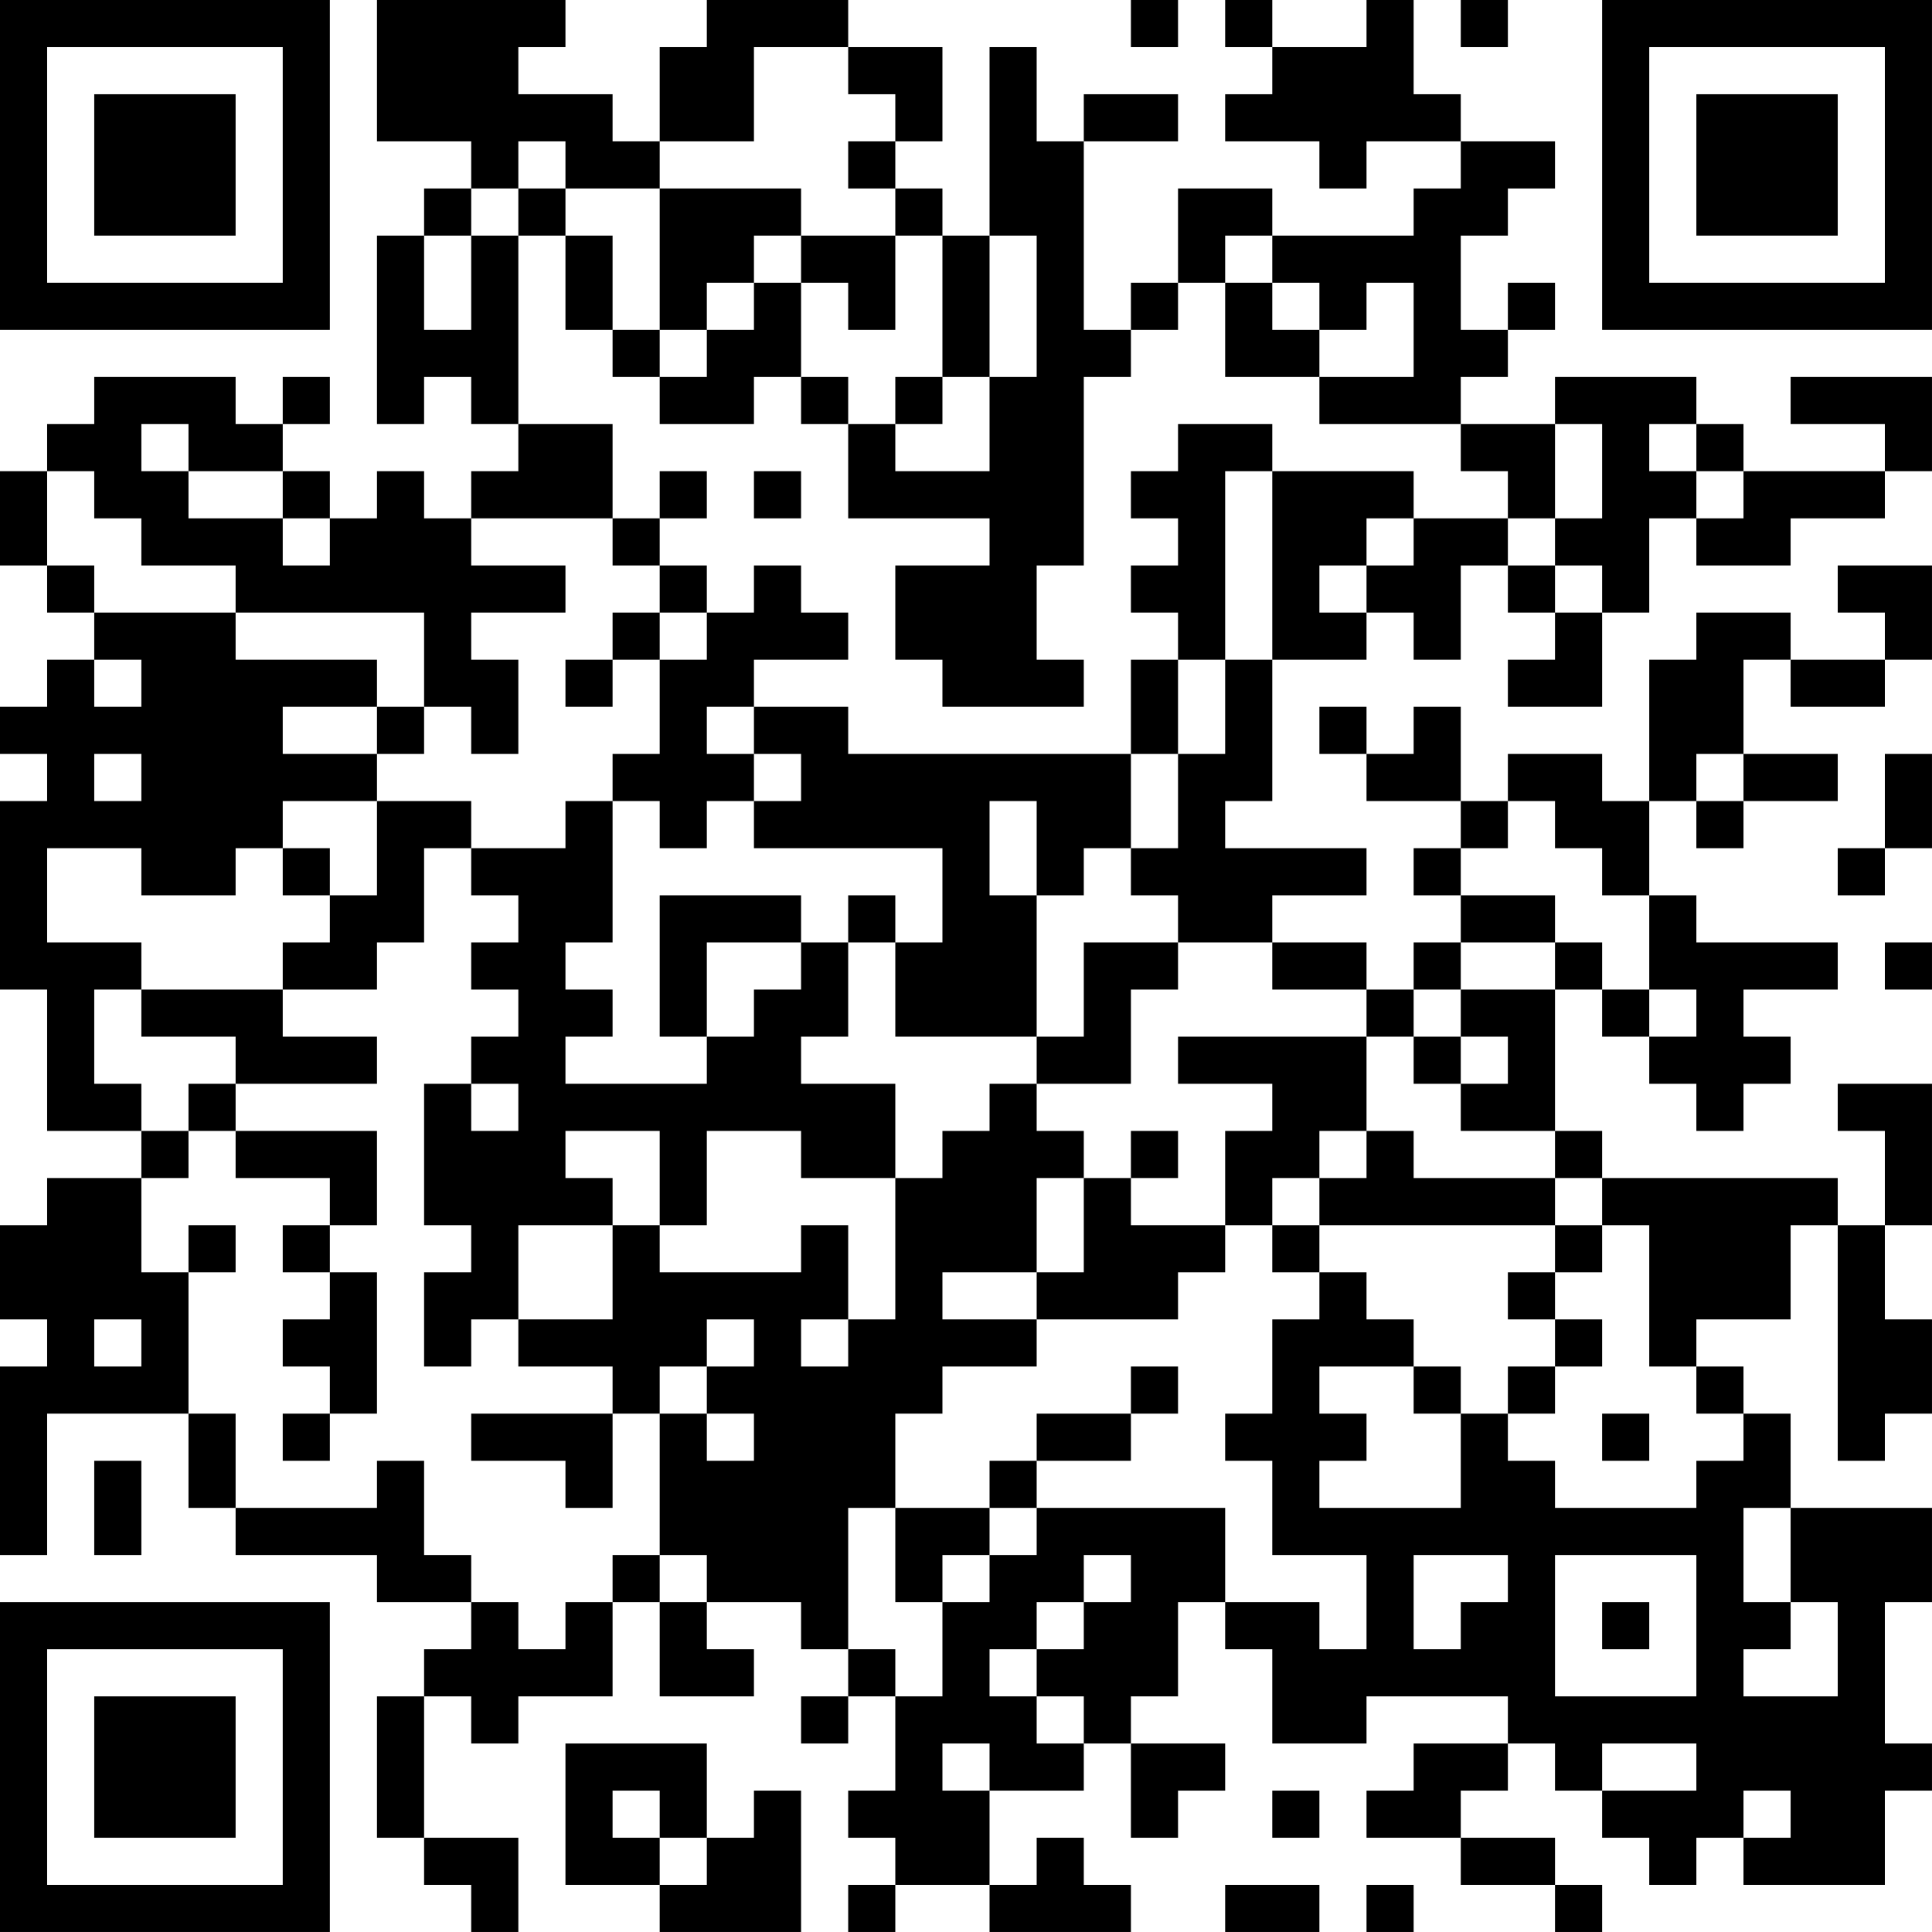<?xml version="1.0" encoding="UTF-8"?>
<svg xmlns="http://www.w3.org/2000/svg" version="1.1" width="200" height="200" viewBox="0 0 200 200"><rect x="0" y="0" width="200" height="200" fill="#ffffff"/><g transform="scale(4.878)"><g transform="translate(0,0)"><path fill-rule="evenodd" d="M8 0L8 3L10 3L10 4L9 4L9 5L8 5L8 9L9 9L9 8L10 8L10 9L11 9L11 10L10 10L10 11L9 11L9 10L8 10L8 11L7 11L7 10L6 10L6 9L7 9L7 8L6 8L6 9L5 9L5 8L2 8L2 9L1 9L1 10L0 10L0 12L1 12L1 13L2 13L2 14L1 14L1 15L0 15L0 16L1 16L1 17L0 17L0 21L1 21L1 24L3 24L3 25L1 25L1 26L0 26L0 28L1 28L1 29L0 29L0 33L1 33L1 30L4 30L4 32L5 32L5 33L8 33L8 34L10 34L10 35L9 35L9 36L8 36L8 39L9 39L9 40L10 40L10 41L11 41L11 39L9 39L9 36L10 36L10 37L11 37L11 36L13 36L13 34L14 34L14 36L16 36L16 35L15 35L15 34L17 34L17 35L18 35L18 36L17 36L17 37L18 37L18 36L19 36L19 38L18 38L18 39L19 39L19 40L18 40L18 41L19 41L19 40L21 40L21 41L24 41L24 40L23 40L23 39L22 39L22 40L21 40L21 38L23 38L23 37L24 37L24 39L25 39L25 38L26 38L26 37L24 37L24 36L25 36L25 34L26 34L26 35L27 35L27 37L29 37L29 36L32 36L32 37L30 37L30 38L29 38L29 39L31 39L31 40L33 40L33 41L34 41L34 40L33 40L33 39L31 39L31 38L32 38L32 37L33 37L33 38L34 38L34 39L35 39L35 40L36 40L36 39L37 39L37 40L40 40L40 38L41 38L41 37L40 37L40 34L41 34L41 32L38 32L38 30L37 30L37 29L36 29L36 28L38 28L38 26L39 26L39 31L40 31L40 30L41 30L41 28L40 28L40 26L41 26L41 23L39 23L39 24L40 24L40 26L39 26L39 25L34 25L34 24L33 24L33 21L34 21L34 22L35 22L35 23L36 23L36 24L37 24L37 23L38 23L38 22L37 22L37 21L39 21L39 20L36 20L36 19L35 19L35 17L36 17L36 18L37 18L37 17L39 17L39 16L37 16L37 14L38 14L38 15L40 15L40 14L41 14L41 12L39 12L39 13L40 13L40 14L38 14L38 13L36 13L36 14L35 14L35 17L34 17L34 16L32 16L32 17L31 17L31 15L30 15L30 16L29 16L29 15L28 15L28 16L29 16L29 17L31 17L31 18L30 18L30 19L31 19L31 20L30 20L30 21L29 21L29 20L27 20L27 19L29 19L29 18L26 18L26 17L27 17L27 14L29 14L29 13L30 13L30 14L31 14L31 12L32 12L32 13L33 13L33 14L32 14L32 15L34 15L34 13L35 13L35 11L36 11L36 12L38 12L38 11L40 11L40 10L41 10L41 8L38 8L38 9L40 9L40 10L37 10L37 9L36 9L36 8L33 8L33 9L31 9L31 8L32 8L32 7L33 7L33 6L32 6L32 7L31 7L31 5L32 5L32 4L33 4L33 3L31 3L31 2L30 2L30 0L29 0L29 1L27 1L27 0L26 0L26 1L27 1L27 2L26 2L26 3L28 3L28 4L29 4L29 3L31 3L31 4L30 4L30 5L27 5L27 4L25 4L25 6L24 6L24 7L23 7L23 3L25 3L25 2L23 2L23 3L22 3L22 1L21 1L21 5L20 5L20 4L19 4L19 3L20 3L20 1L18 1L18 0L15 0L15 1L14 1L14 3L13 3L13 2L11 2L11 1L12 1L12 0ZM24 0L24 1L25 1L25 0ZM31 0L31 1L32 1L32 0ZM16 1L16 3L14 3L14 4L12 4L12 3L11 3L11 4L10 4L10 5L9 5L9 7L10 7L10 5L11 5L11 9L13 9L13 11L10 11L10 12L12 12L12 13L10 13L10 14L11 14L11 16L10 16L10 15L9 15L9 13L5 13L5 12L3 12L3 11L2 11L2 10L1 10L1 12L2 12L2 13L5 13L5 14L8 14L8 15L6 15L6 16L8 16L8 17L6 17L6 18L5 18L5 19L3 19L3 18L1 18L1 20L3 20L3 21L2 21L2 23L3 23L3 24L4 24L4 25L3 25L3 27L4 27L4 30L5 30L5 32L8 32L8 31L9 31L9 33L10 33L10 34L11 34L11 35L12 35L12 34L13 34L13 33L14 33L14 34L15 34L15 33L14 33L14 30L15 30L15 31L16 31L16 30L15 30L15 29L16 29L16 28L15 28L15 29L14 29L14 30L13 30L13 29L11 29L11 28L13 28L13 26L14 26L14 27L17 27L17 26L18 26L18 28L17 28L17 29L18 29L18 28L19 28L19 25L20 25L20 24L21 24L21 23L22 23L22 24L23 24L23 25L22 25L22 27L20 27L20 28L22 28L22 29L20 29L20 30L19 30L19 32L18 32L18 35L19 35L19 36L20 36L20 34L21 34L21 33L22 33L22 32L26 32L26 34L28 34L28 35L29 35L29 33L27 33L27 31L26 31L26 30L27 30L27 28L28 28L28 27L29 27L29 28L30 28L30 29L28 29L28 30L29 30L29 31L28 31L28 32L31 32L31 30L32 30L32 31L33 31L33 32L36 32L36 31L37 31L37 30L36 30L36 29L35 29L35 26L34 26L34 25L33 25L33 24L31 24L31 23L32 23L32 22L31 22L31 21L33 21L33 20L34 20L34 21L35 21L35 22L36 22L36 21L35 21L35 19L34 19L34 18L33 18L33 17L32 17L32 18L31 18L31 19L33 19L33 20L31 20L31 21L30 21L30 22L29 22L29 21L27 21L27 20L25 20L25 19L24 19L24 18L25 18L25 16L26 16L26 14L27 14L27 10L30 10L30 11L29 11L29 12L28 12L28 13L29 13L29 12L30 12L30 11L32 11L32 12L33 12L33 13L34 13L34 12L33 12L33 11L34 11L34 9L33 9L33 11L32 11L32 10L31 10L31 9L28 9L28 8L30 8L30 6L29 6L29 7L28 7L28 6L27 6L27 5L26 5L26 6L25 6L25 7L24 7L24 8L23 8L23 12L22 12L22 14L23 14L23 15L20 15L20 14L19 14L19 12L21 12L21 11L18 11L18 9L19 9L19 10L21 10L21 8L22 8L22 5L21 5L21 8L20 8L20 5L19 5L19 4L18 4L18 3L19 3L19 2L18 2L18 1ZM11 4L11 5L12 5L12 7L13 7L13 8L14 8L14 9L16 9L16 8L17 8L17 9L18 9L18 8L17 8L17 6L18 6L18 7L19 7L19 5L17 5L17 4L14 4L14 7L13 7L13 5L12 5L12 4ZM16 5L16 6L15 6L15 7L14 7L14 8L15 8L15 7L16 7L16 6L17 6L17 5ZM26 6L26 8L28 8L28 7L27 7L27 6ZM19 8L19 9L20 9L20 8ZM3 9L3 10L4 10L4 11L6 11L6 12L7 12L7 11L6 11L6 10L4 10L4 9ZM25 9L25 10L24 10L24 11L25 11L25 12L24 12L24 13L25 13L25 14L24 14L24 16L18 16L18 15L16 15L16 14L18 14L18 13L17 13L17 12L16 12L16 13L15 13L15 12L14 12L14 11L15 11L15 10L14 10L14 11L13 11L13 12L14 12L14 13L13 13L13 14L12 14L12 15L13 15L13 14L14 14L14 16L13 16L13 17L12 17L12 18L10 18L10 17L8 17L8 19L7 19L7 18L6 18L6 19L7 19L7 20L6 20L6 21L3 21L3 22L5 22L5 23L4 23L4 24L5 24L5 25L7 25L7 26L6 26L6 27L7 27L7 28L6 28L6 29L7 29L7 30L6 30L6 31L7 31L7 30L8 30L8 27L7 27L7 26L8 26L8 24L5 24L5 23L8 23L8 22L6 22L6 21L8 21L8 20L9 20L9 18L10 18L10 19L11 19L11 20L10 20L10 21L11 21L11 22L10 22L10 23L9 23L9 26L10 26L10 27L9 27L9 29L10 29L10 28L11 28L11 26L13 26L13 25L12 25L12 24L14 24L14 26L15 26L15 24L17 24L17 25L19 25L19 23L17 23L17 22L18 22L18 20L19 20L19 22L22 22L22 23L24 23L24 21L25 21L25 20L23 20L23 22L22 22L22 19L23 19L23 18L24 18L24 16L25 16L25 14L26 14L26 10L27 10L27 9ZM35 9L35 10L36 10L36 11L37 11L37 10L36 10L36 9ZM16 10L16 11L17 11L17 10ZM14 13L14 14L15 14L15 13ZM2 14L2 15L3 15L3 14ZM8 15L8 16L9 16L9 15ZM15 15L15 16L16 16L16 17L15 17L15 18L14 18L14 17L13 17L13 20L12 20L12 21L13 21L13 22L12 22L12 23L15 23L15 22L16 22L16 21L17 21L17 20L18 20L18 19L19 19L19 20L20 20L20 18L16 18L16 17L17 17L17 16L16 16L16 15ZM2 16L2 17L3 17L3 16ZM36 16L36 17L37 17L37 16ZM40 16L40 18L39 18L39 19L40 19L40 18L41 18L41 16ZM21 17L21 19L22 19L22 17ZM14 19L14 22L15 22L15 20L17 20L17 19ZM40 20L40 21L41 21L41 20ZM25 22L25 23L27 23L27 24L26 24L26 26L24 26L24 25L25 25L25 24L24 24L24 25L23 25L23 27L22 27L22 28L25 28L25 27L26 27L26 26L27 26L27 27L28 27L28 26L33 26L33 27L32 27L32 28L33 28L33 29L32 29L32 30L33 30L33 29L34 29L34 28L33 28L33 27L34 27L34 26L33 26L33 25L30 25L30 24L29 24L29 22ZM30 22L30 23L31 23L31 22ZM10 23L10 24L11 24L11 23ZM28 24L28 25L27 25L27 26L28 26L28 25L29 25L29 24ZM4 26L4 27L5 27L5 26ZM2 28L2 29L3 29L3 28ZM24 29L24 30L22 30L22 31L21 31L21 32L19 32L19 34L20 34L20 33L21 33L21 32L22 32L22 31L24 31L24 30L25 30L25 29ZM30 29L30 30L31 30L31 29ZM10 30L10 31L12 31L12 32L13 32L13 30ZM34 30L34 31L35 31L35 30ZM2 31L2 33L3 33L3 31ZM37 32L37 34L38 34L38 35L37 35L37 36L39 36L39 34L38 34L38 32ZM23 33L23 34L22 34L22 35L21 35L21 36L22 36L22 37L23 37L23 36L22 36L22 35L23 35L23 34L24 34L24 33ZM30 33L30 35L31 35L31 34L32 34L32 33ZM33 33L33 36L36 36L36 33ZM34 34L34 35L35 35L35 34ZM12 37L12 40L14 40L14 41L17 41L17 38L16 38L16 39L15 39L15 37ZM20 37L20 38L21 38L21 37ZM34 37L34 38L36 38L36 37ZM13 38L13 39L14 39L14 40L15 40L15 39L14 39L14 38ZM27 38L27 39L28 39L28 38ZM37 38L37 39L38 39L38 38ZM26 40L26 41L28 41L28 40ZM29 40L29 41L30 41L30 40ZM0 0L0 7L7 7L7 0ZM1 1L1 6L6 6L6 1ZM2 2L2 5L5 5L5 2ZM34 0L34 7L41 7L41 0ZM35 1L35 6L40 6L40 1ZM36 2L36 5L39 5L39 2ZM0 34L0 41L7 41L7 34ZM1 35L1 40L6 40L6 35ZM2 36L2 39L5 39L5 36Z" fill="#000000"/></g></g></svg>
